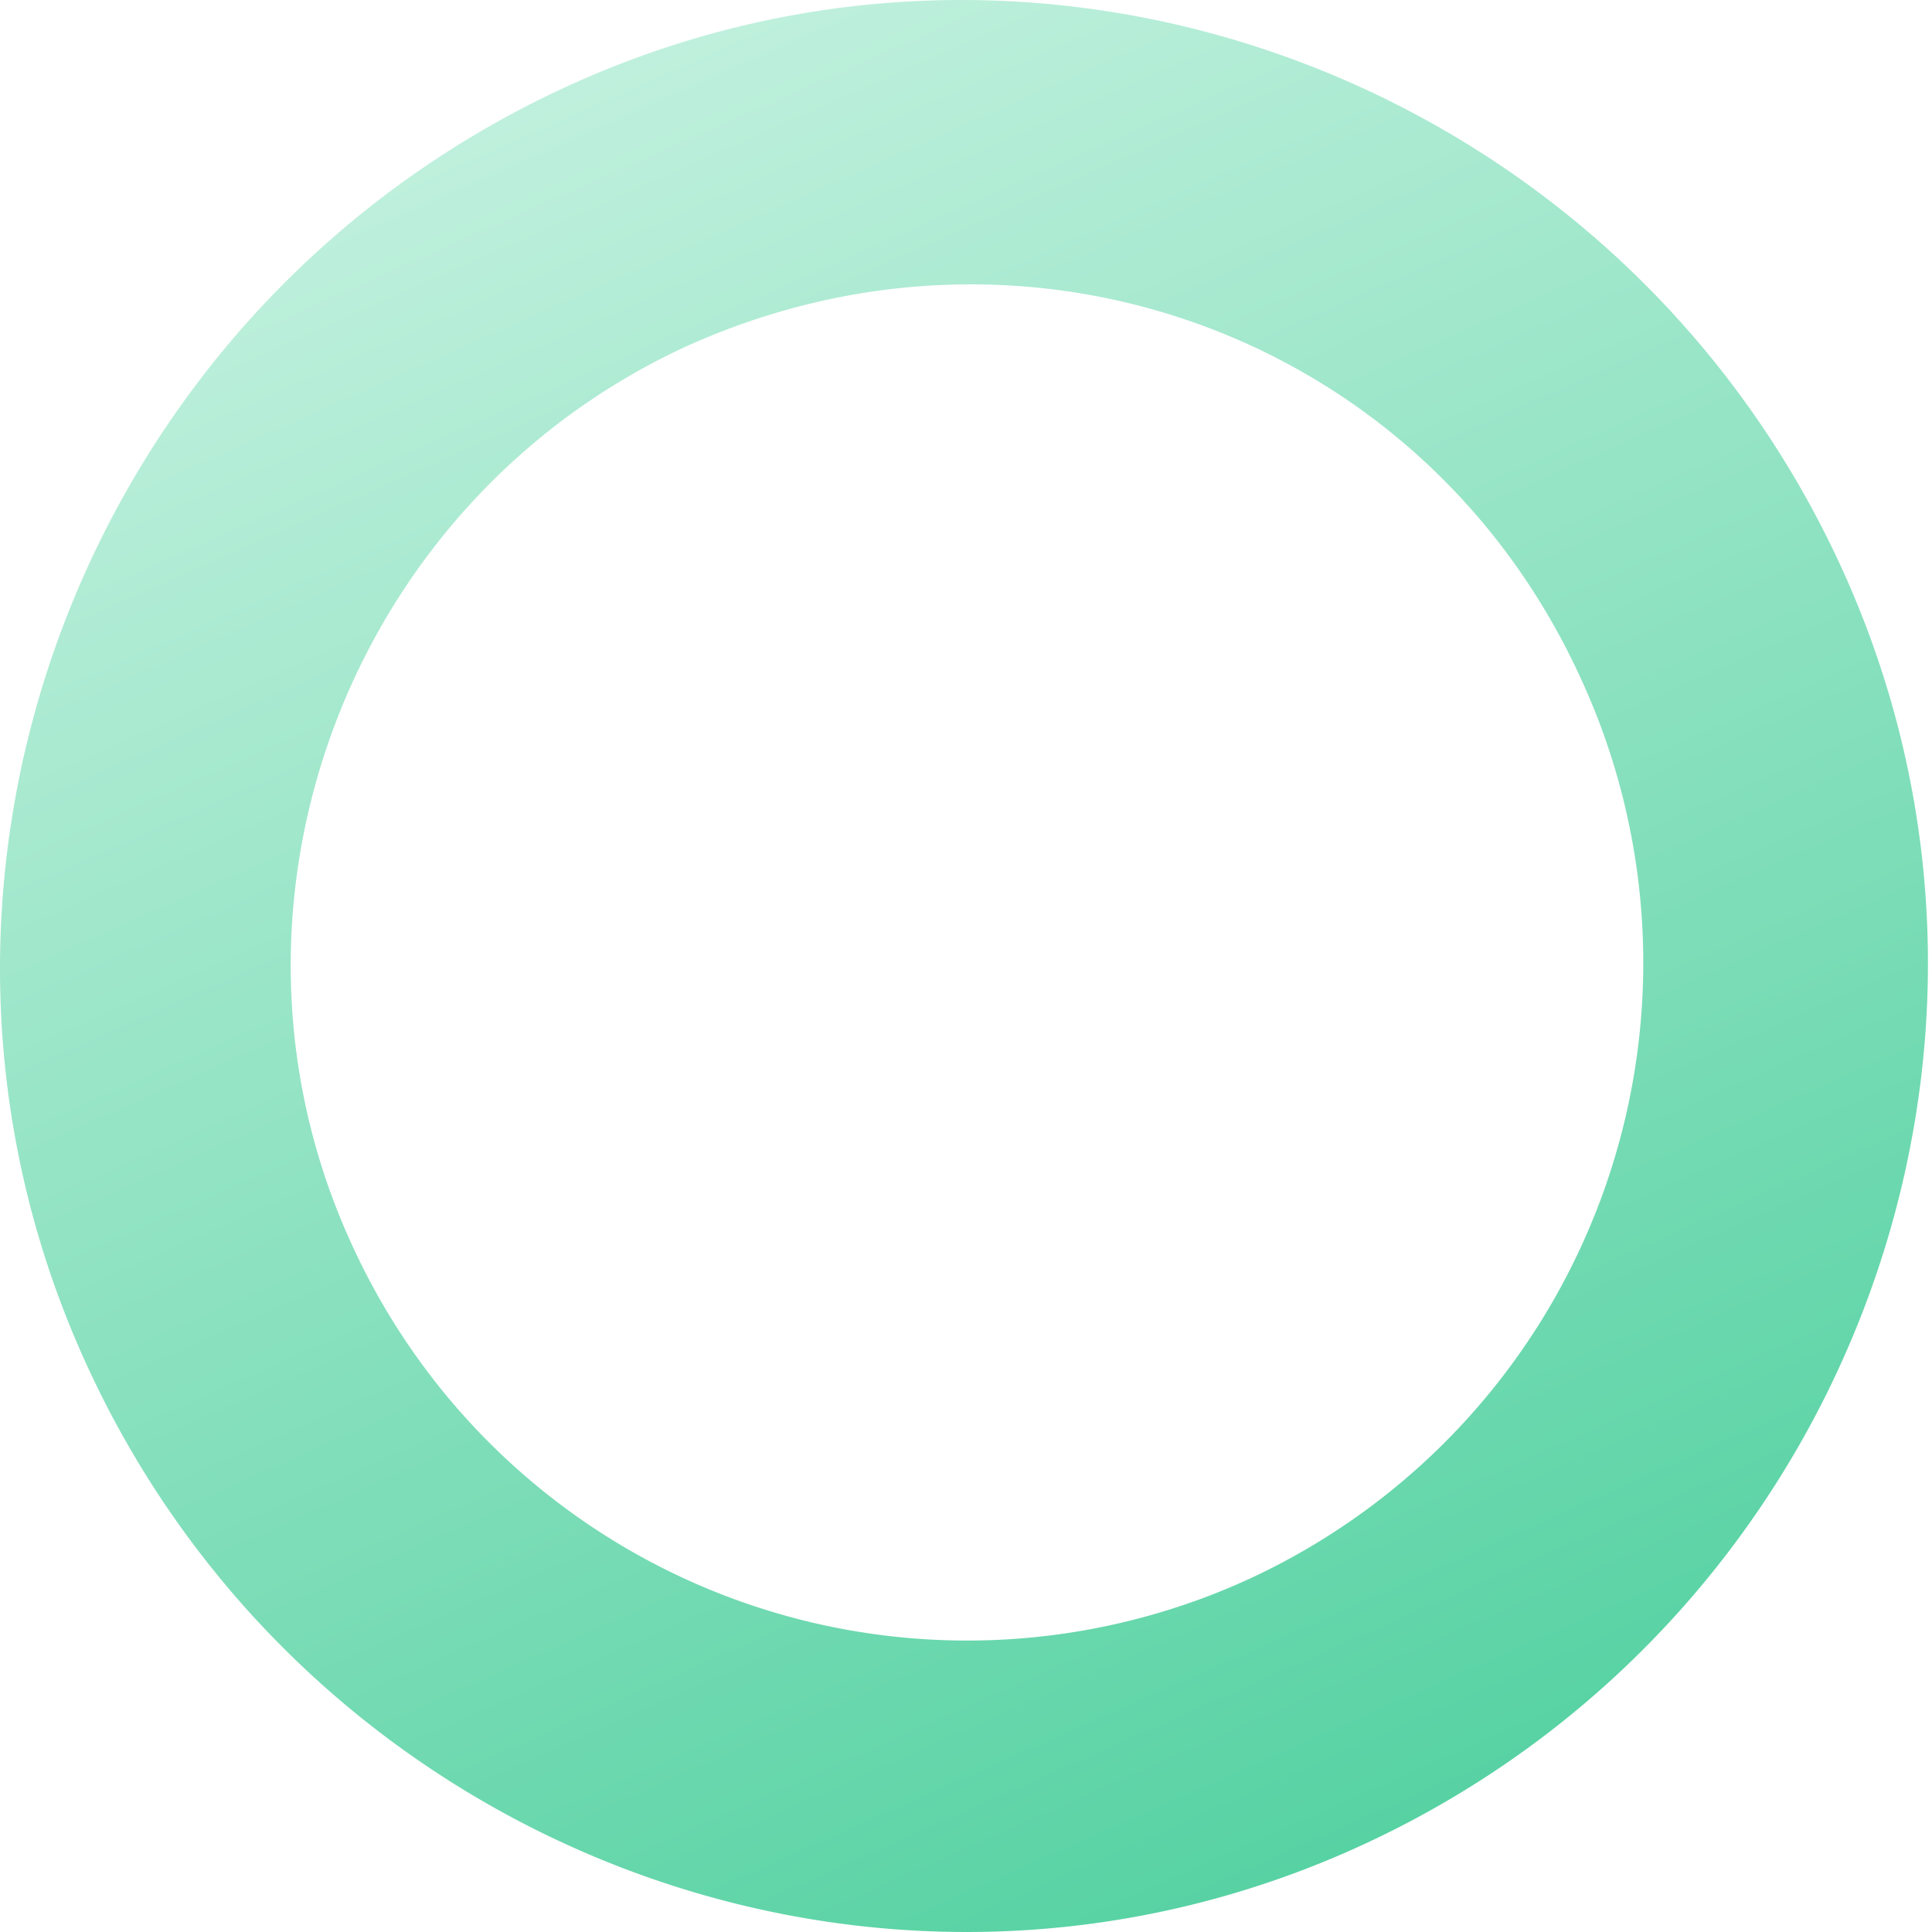 <svg width="20" height="20" fill="none" xmlns="http://www.w3.org/2000/svg"><path d="M.909 14.154C-1.398 9.157.846 3.222 5.834.911 10.82-1.401 16.743.848 19.049 5.846c2.307 4.997.063 10.932-4.924 13.243-4.987 2.312-10.91.063-13.216-4.935Zm2.743-1.25a6.998 6.998 0 0 0 9.288 3.437 7.025 7.025 0 0 0 3.429-9.308c-1.62-3.561-5.735-5.06-9.289-3.436-3.49 1.624-5.05 5.81-3.428 9.308Z" fill="url(#a)"/><defs><linearGradient id="a" x1="5.971" y1=".866" x2="14.07" y2="19.144" gradientUnits="userSpaceOnUse"><stop stop-color="#BFF0DD"/><stop offset="1" stop-color="#57D2A3"/></linearGradient></defs></svg>